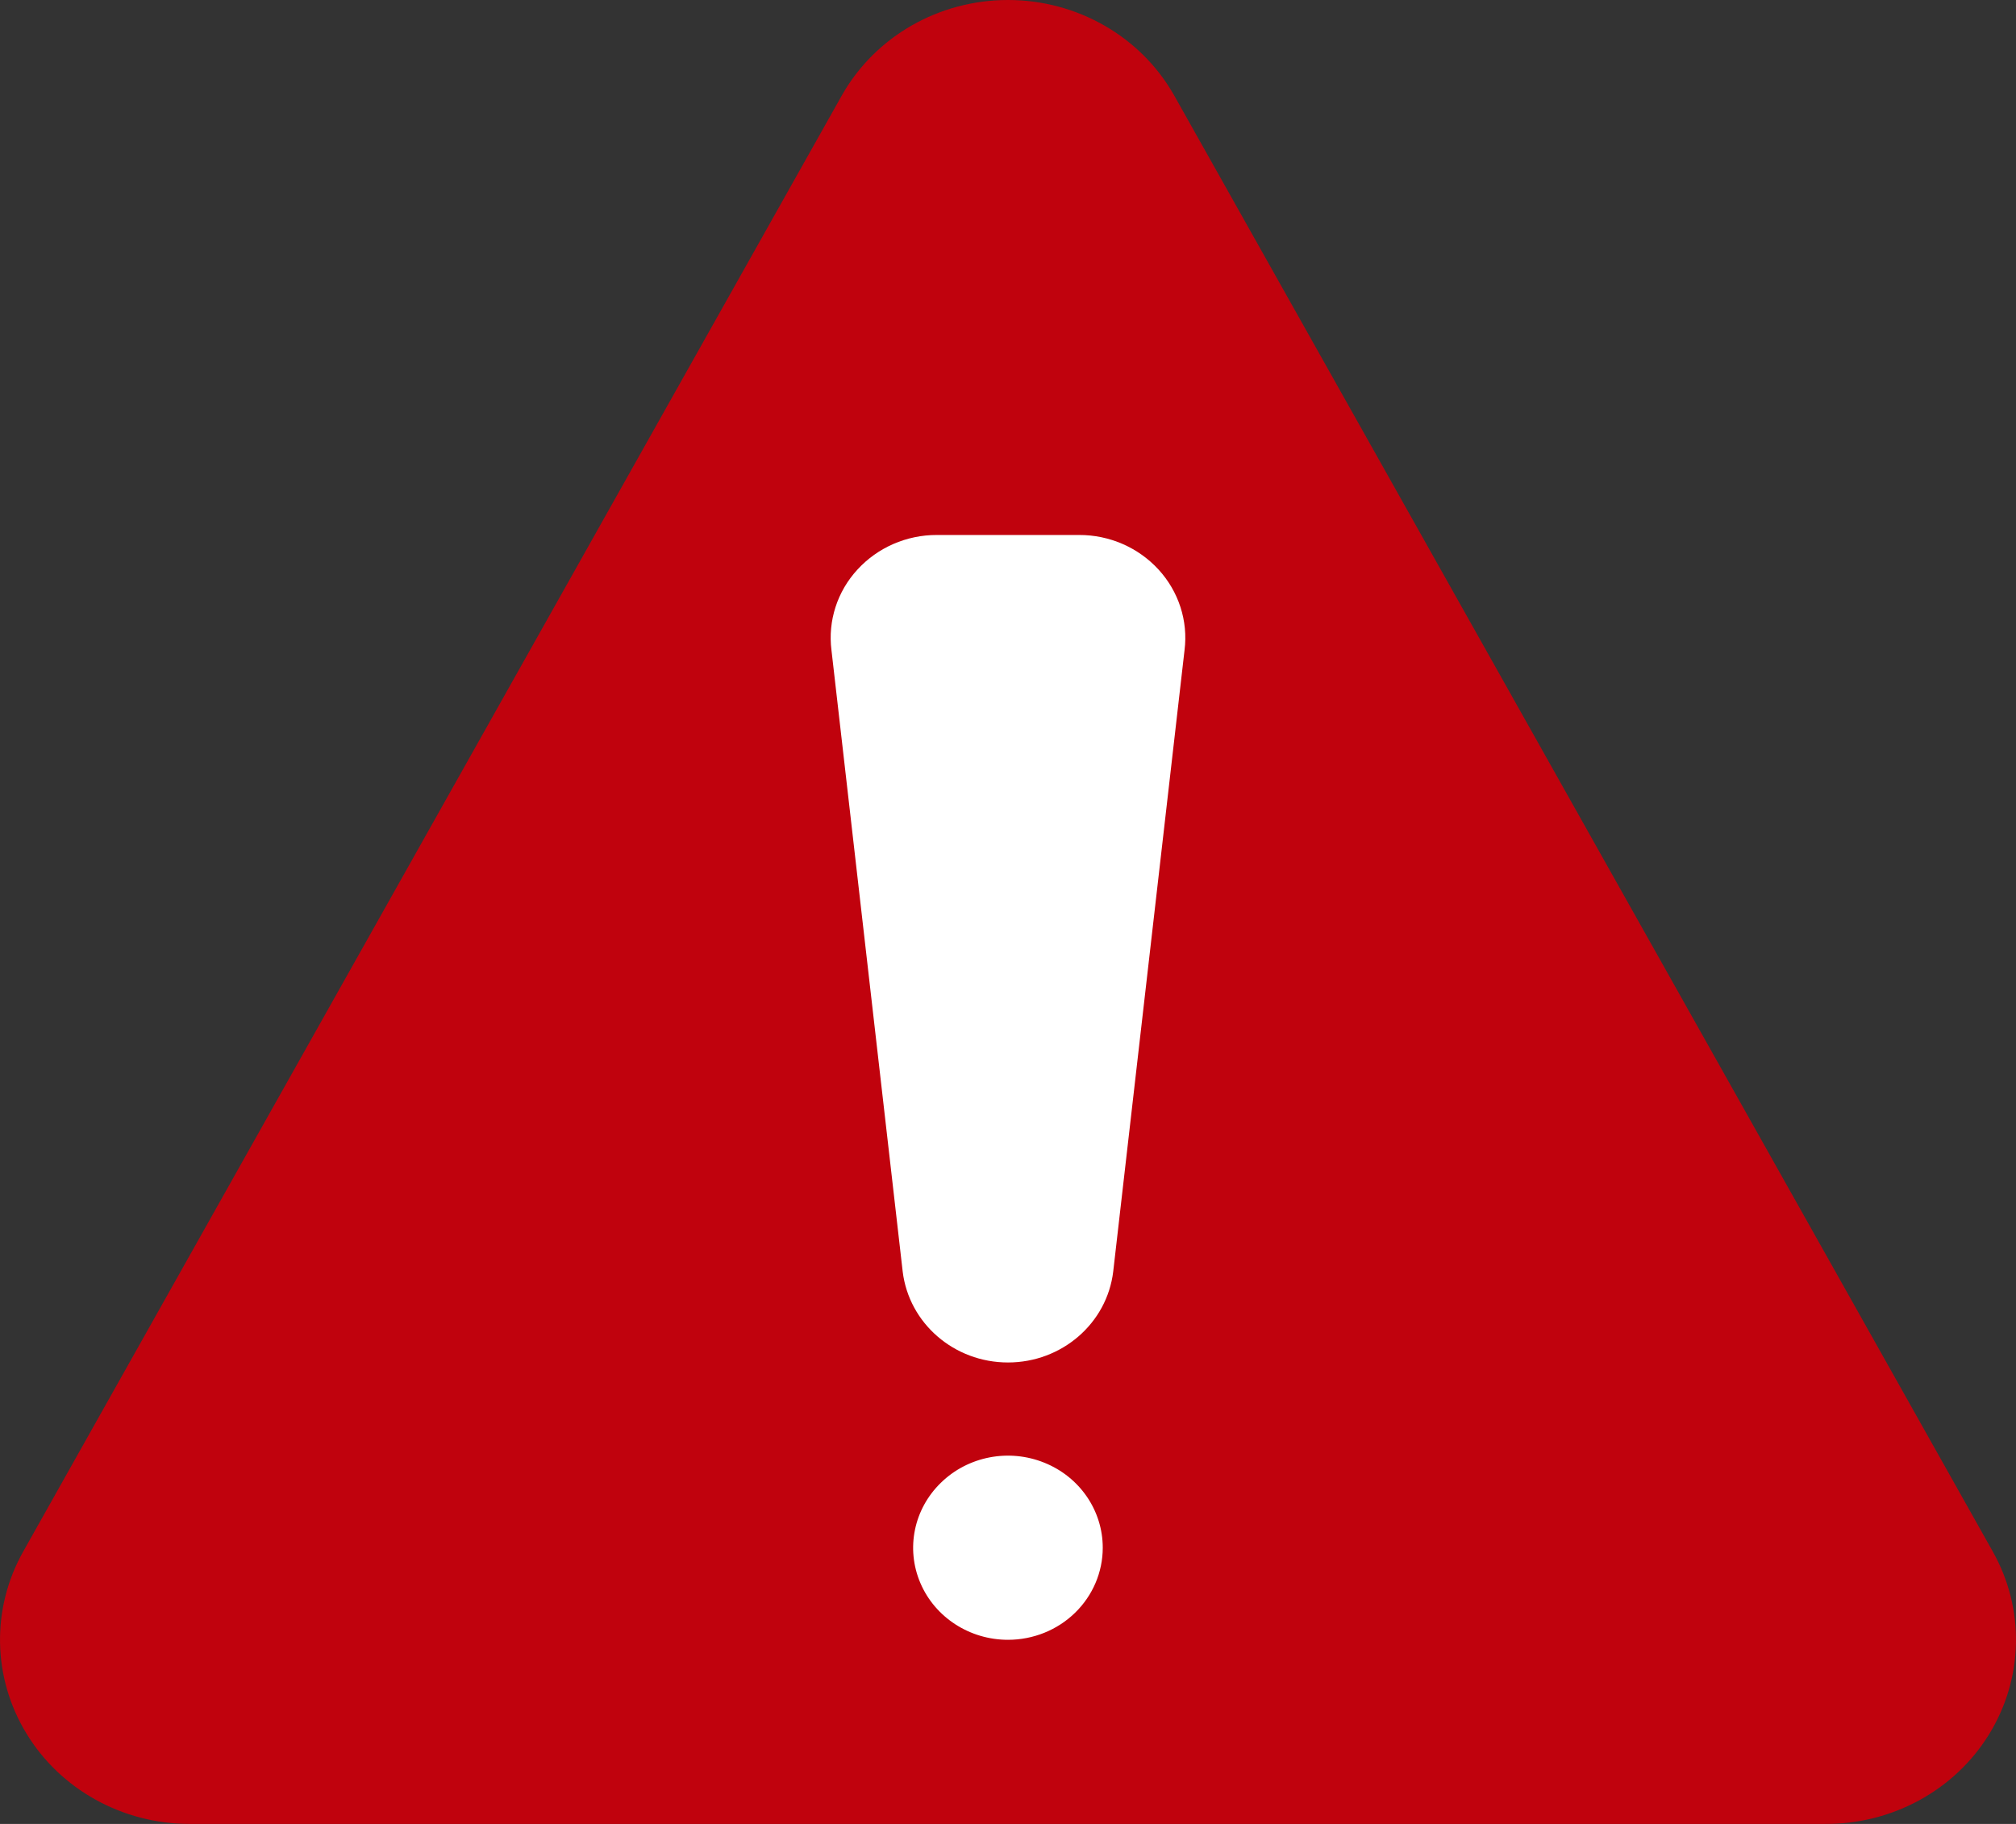 <svg xmlns="http://www.w3.org/2000/svg" width="21" height="19" viewBox="0 0 21 19" copnr="75"
    style="fill: rgb(192, 2, 13); color: white; display: block; margin: auto;">
    <rect x="0" y="0" width="21" height="19" fill="#333333" stroke="none"/>
    <title>Unlikely to play</title>
    <path
        d="M20.759,16.164 L12.228,0.989 C11.88,0.378 11.218,0 10.5,0 C9.781,0 9.12,0.378 8.772,0.989 L0.241,16.164 C-0.092,16.757 -0.079,17.477 0.276,18.059 C0.629,18.64 1.274,18.998 1.969,19 L19.005,19 C19.706,19.006 20.358,18.652 20.718,18.069 C21.079,17.485 21.094,16.761 20.759,16.164 L20.759,16.164 Z">
    </path>
    <path fill="currentColor"
        d="M10.5,17.082 C10.101,17.082 9.74,16.849 9.587,16.49 C9.434,16.131 9.519,15.719 9.802,15.445 C10.084,15.17 10.509,15.088 10.878,15.237 C11.247,15.385 11.487,15.735 11.487,16.123 C11.487,16.377 11.383,16.621 11.198,16.801 C11.013,16.981 10.762,17.082 10.5,17.082 L10.5,17.082 Z M12.339,6.772 L11.596,13.246 C11.531,13.786 11.06,14.193 10.5,14.193 C9.939,14.193 9.469,13.786 9.403,13.246 L8.661,6.772 C8.623,6.468 8.721,6.162 8.932,5.933 C9.142,5.704 9.443,5.572 9.759,5.573 L11.241,5.573 C11.557,5.572 11.858,5.704 12.068,5.933 C12.278,6.162 12.377,6.468 12.339,6.772 L12.339,6.772 Z">
    </path>
</svg>